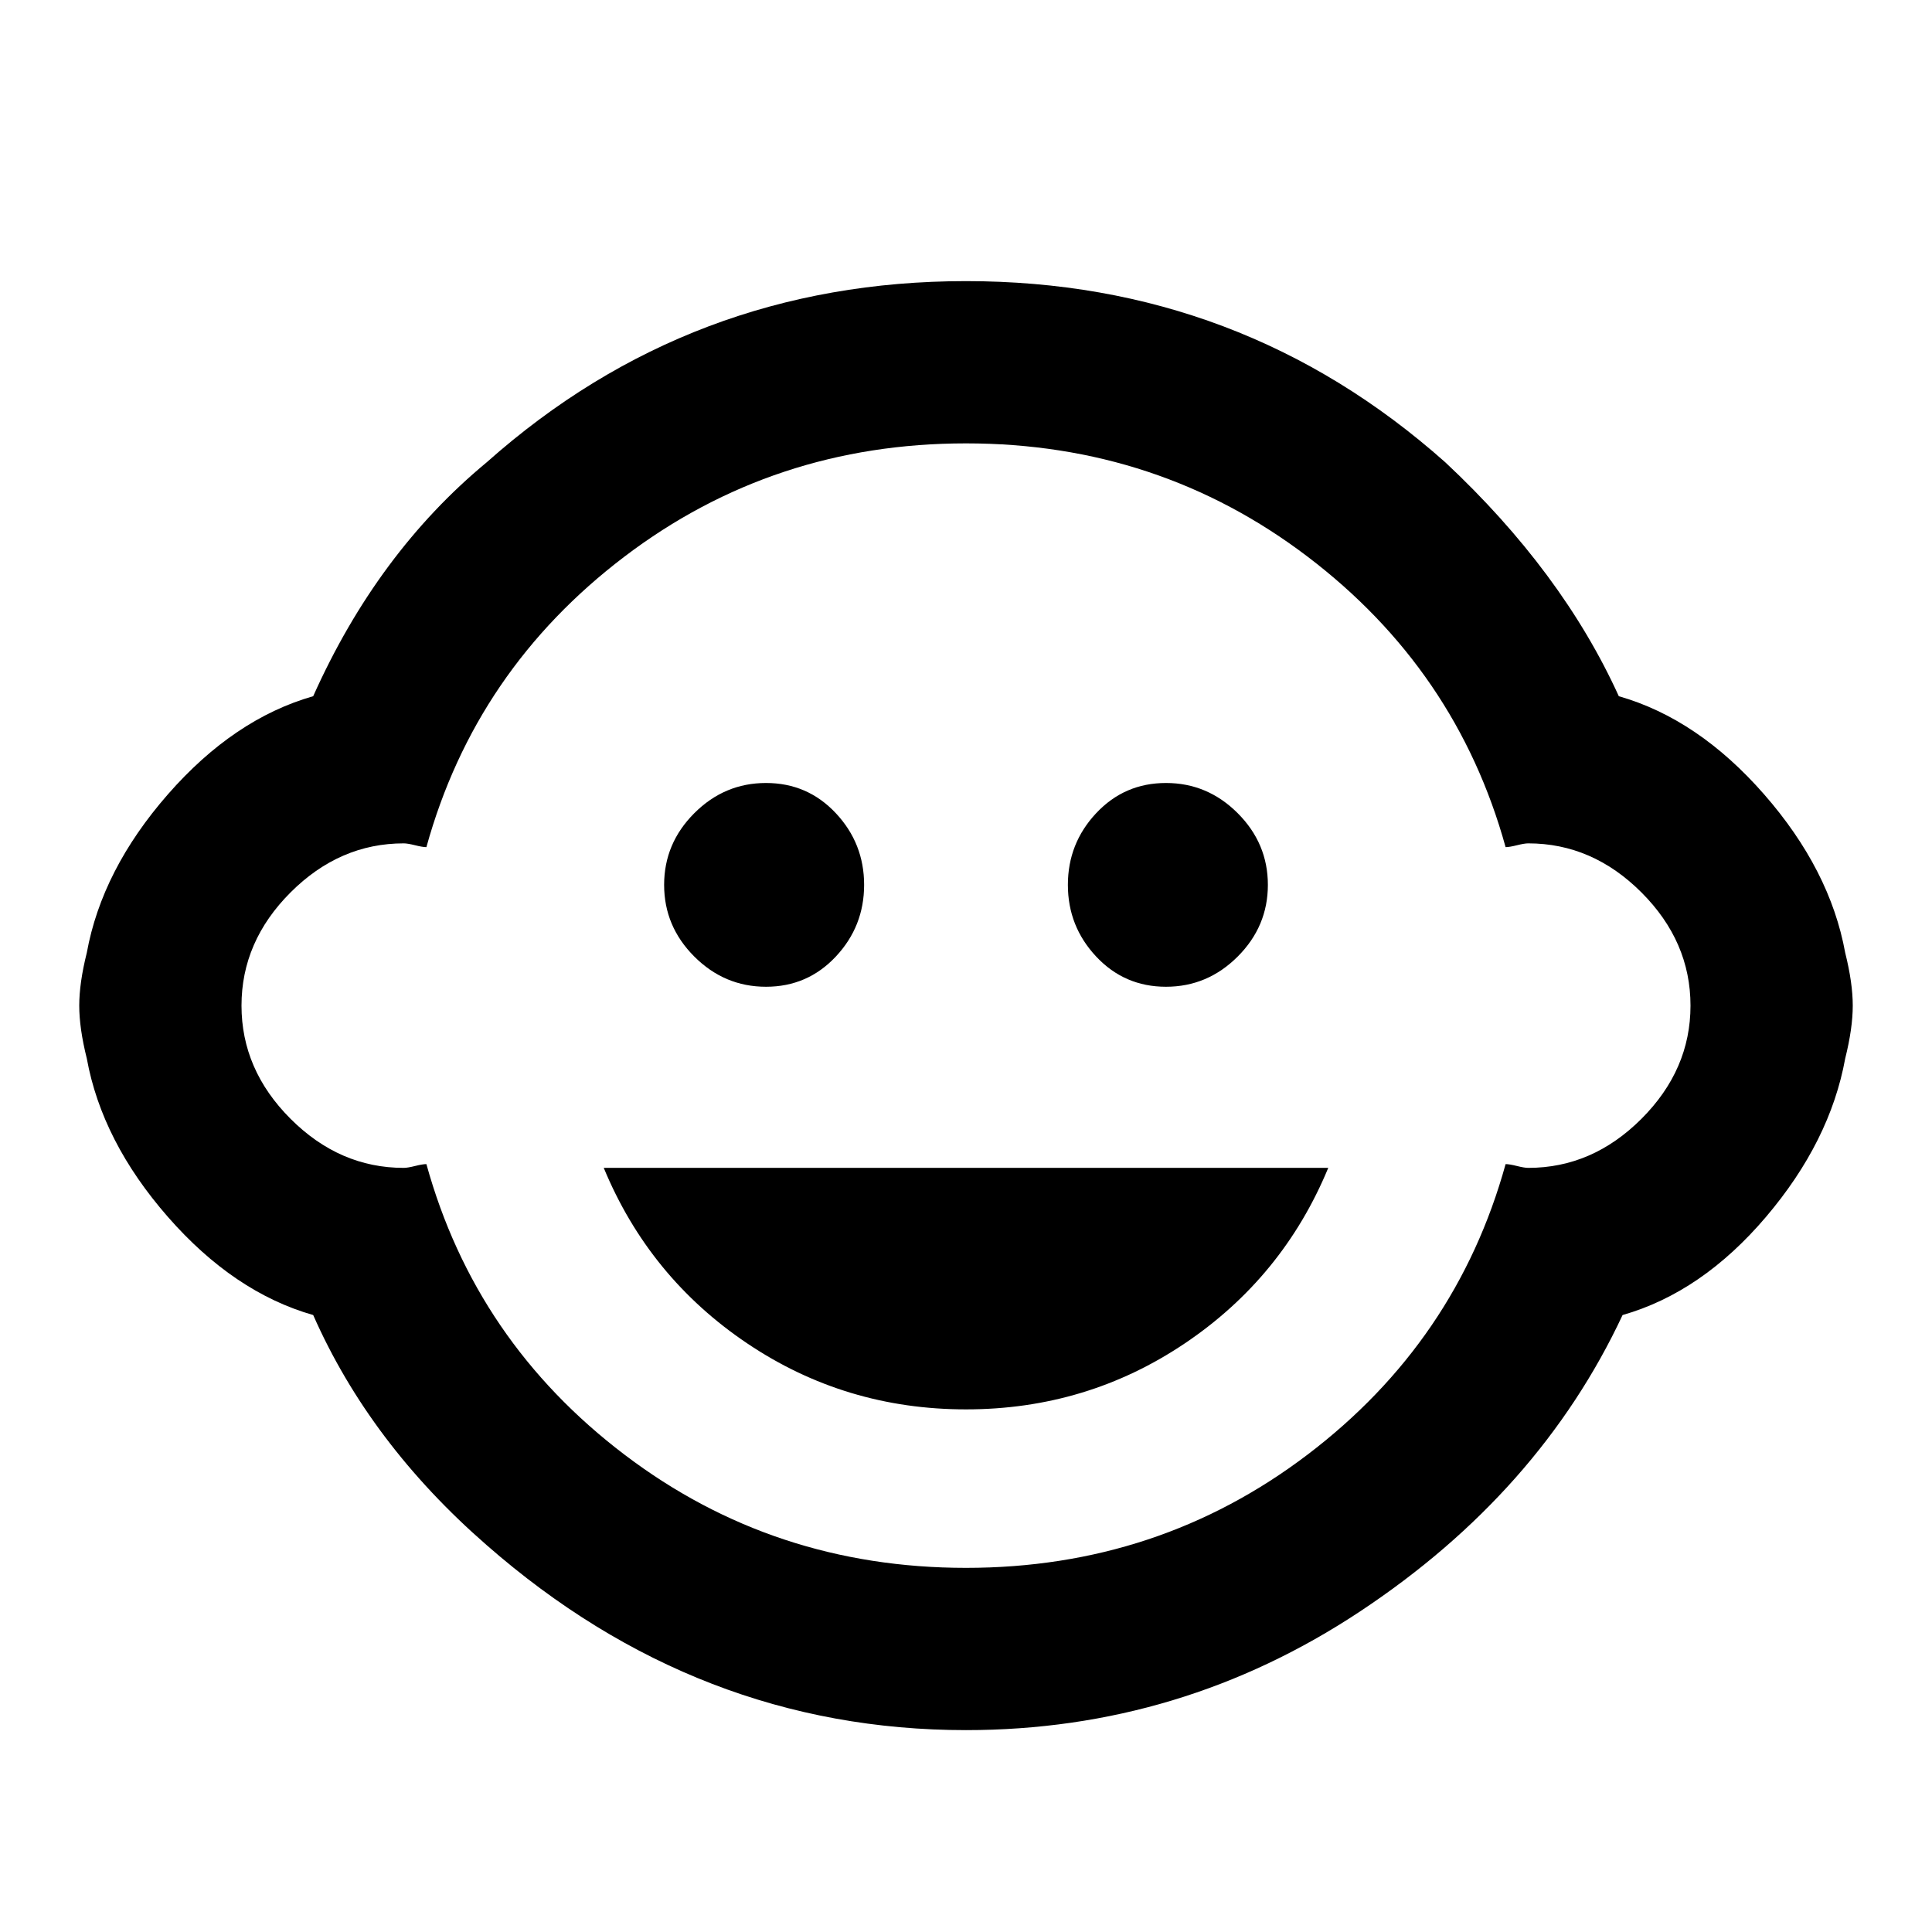 <svg xmlns="http://www.w3.org/2000/svg" viewBox="0 0 1024 1024"><path d="M320 619h384q-24 58-76 93t-116 35q-64 0-116-35t-76-93m192 212q102 0 181-60t105-154q2 0 6 1t6 1q34 0 60-26t26-60q0-34-26-60t-60-26q-2 0-6 1t-6 1q-26-94-105-154t-181-60q-102 0-181 60T226 449q-2 0-6-1t-6-1q-34 0-60 26t-26 60q0 34 26 60t60 26q2 0 6-1t6-1q26 94 105 154t181 60m466-270q-8 44-42 84t-76 52q-44 94-139 157t-209 63q-142 0-254-98-62-54-92-122-42-12-77-52t-43-84q-4-16-4-28t4-28q8-44 43-84t77-52q34-76 92-124 108-96 254-96t254 96q62 58 92 124 42 12 77 52t43 84q4 16 4 28t-4 28m-626-92q0-22 16-38t38-16q22 0 37 16t15 38q0 22-15 38t-37 16q-22 0-38-16t-16-38m214 0q0-22 15-38t37-16q22 0 38 16t16 38q0 22-16 38t-38 16q-22 0-37-16t-15-38z"/></svg>